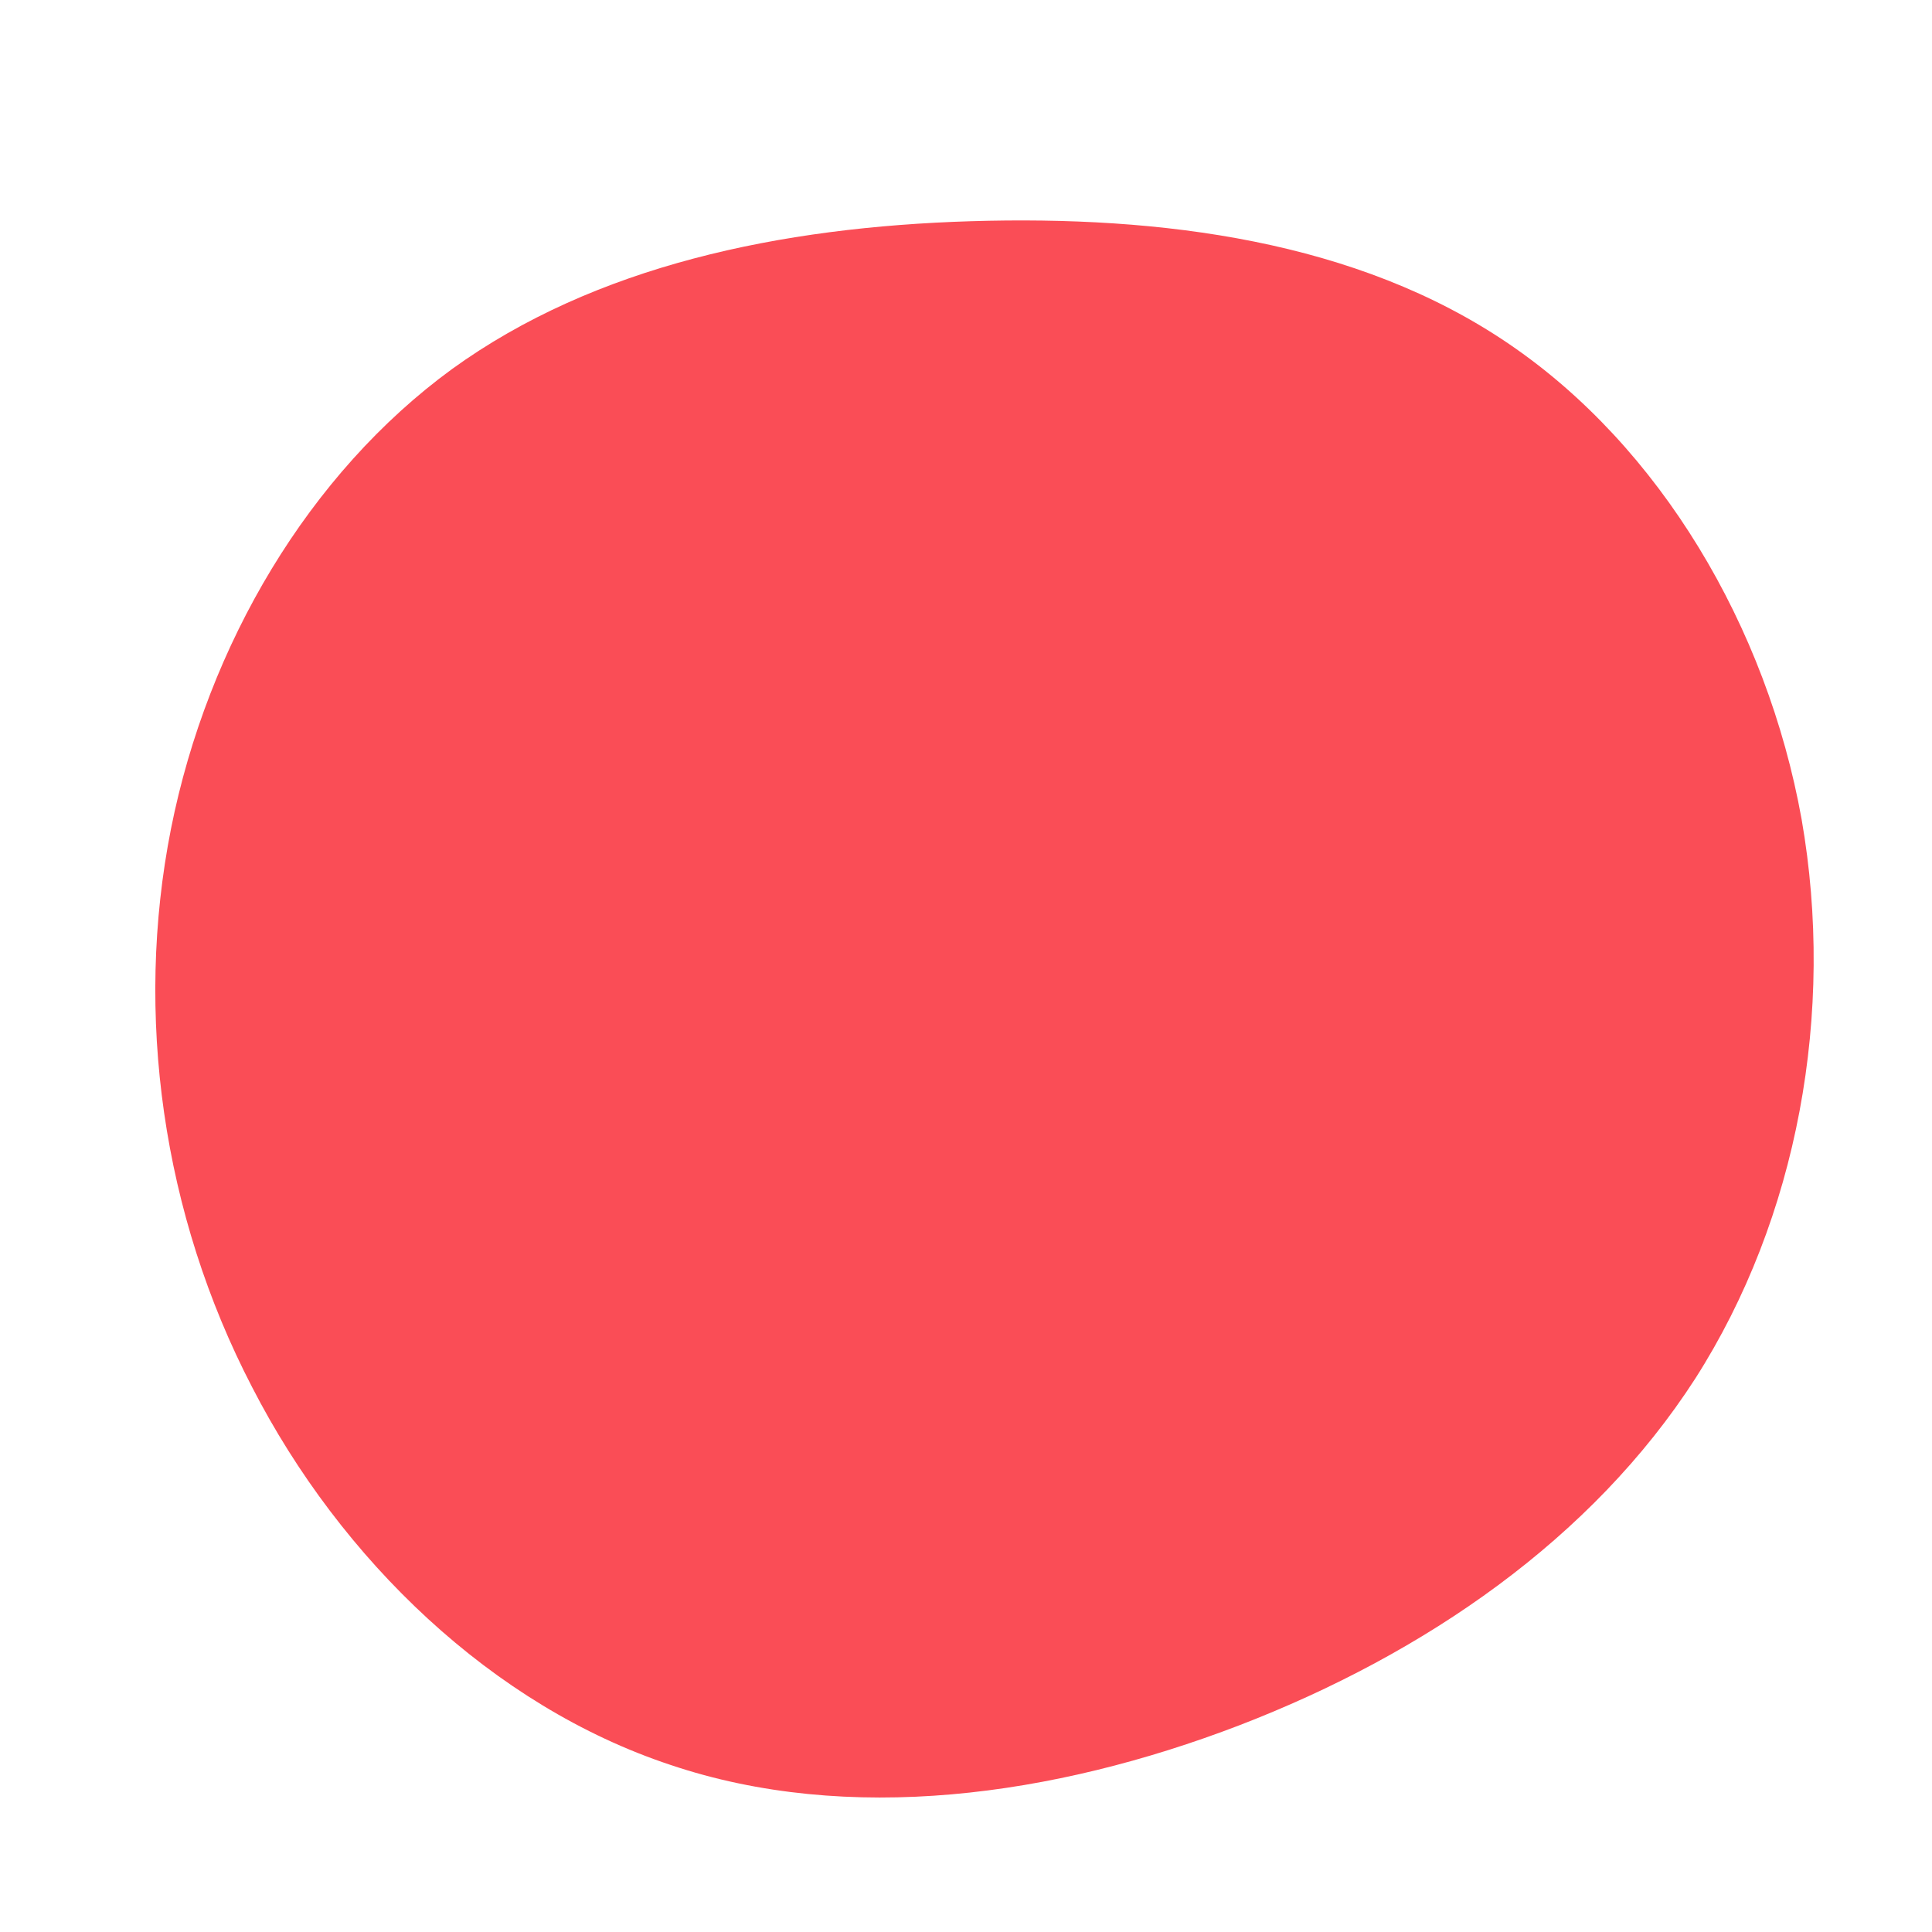 <?xml version="1.0" standalone="no"?>
<svg viewBox="0 0 200 200" xmlns="http://www.w3.org/2000/svg">
  <path fill="#FA4D56" d="M56.2,-64.4C71.8,-53.8,82.9,-35.2,86.5,-15.2C90,4.8,86.1,26.1,75.5,42.7C64.8,59.3,47.5,71.2,28.3,78.6C9,86,-12.2,88.9,-30.6,82.7C-49,76.6,-64.7,61.5,-73.9,43.6C-83.2,25.7,-86.1,5,-82.3,-14.2C-78.5,-33.3,-68,-51,-53.2,-61.8C-38.4,-72.5,-19.2,-76.5,0.5,-77.1C20.2,-77.7,40.5,-75.1,56.2,-64.4Z" transform="translate(100 100)" />
</svg>
